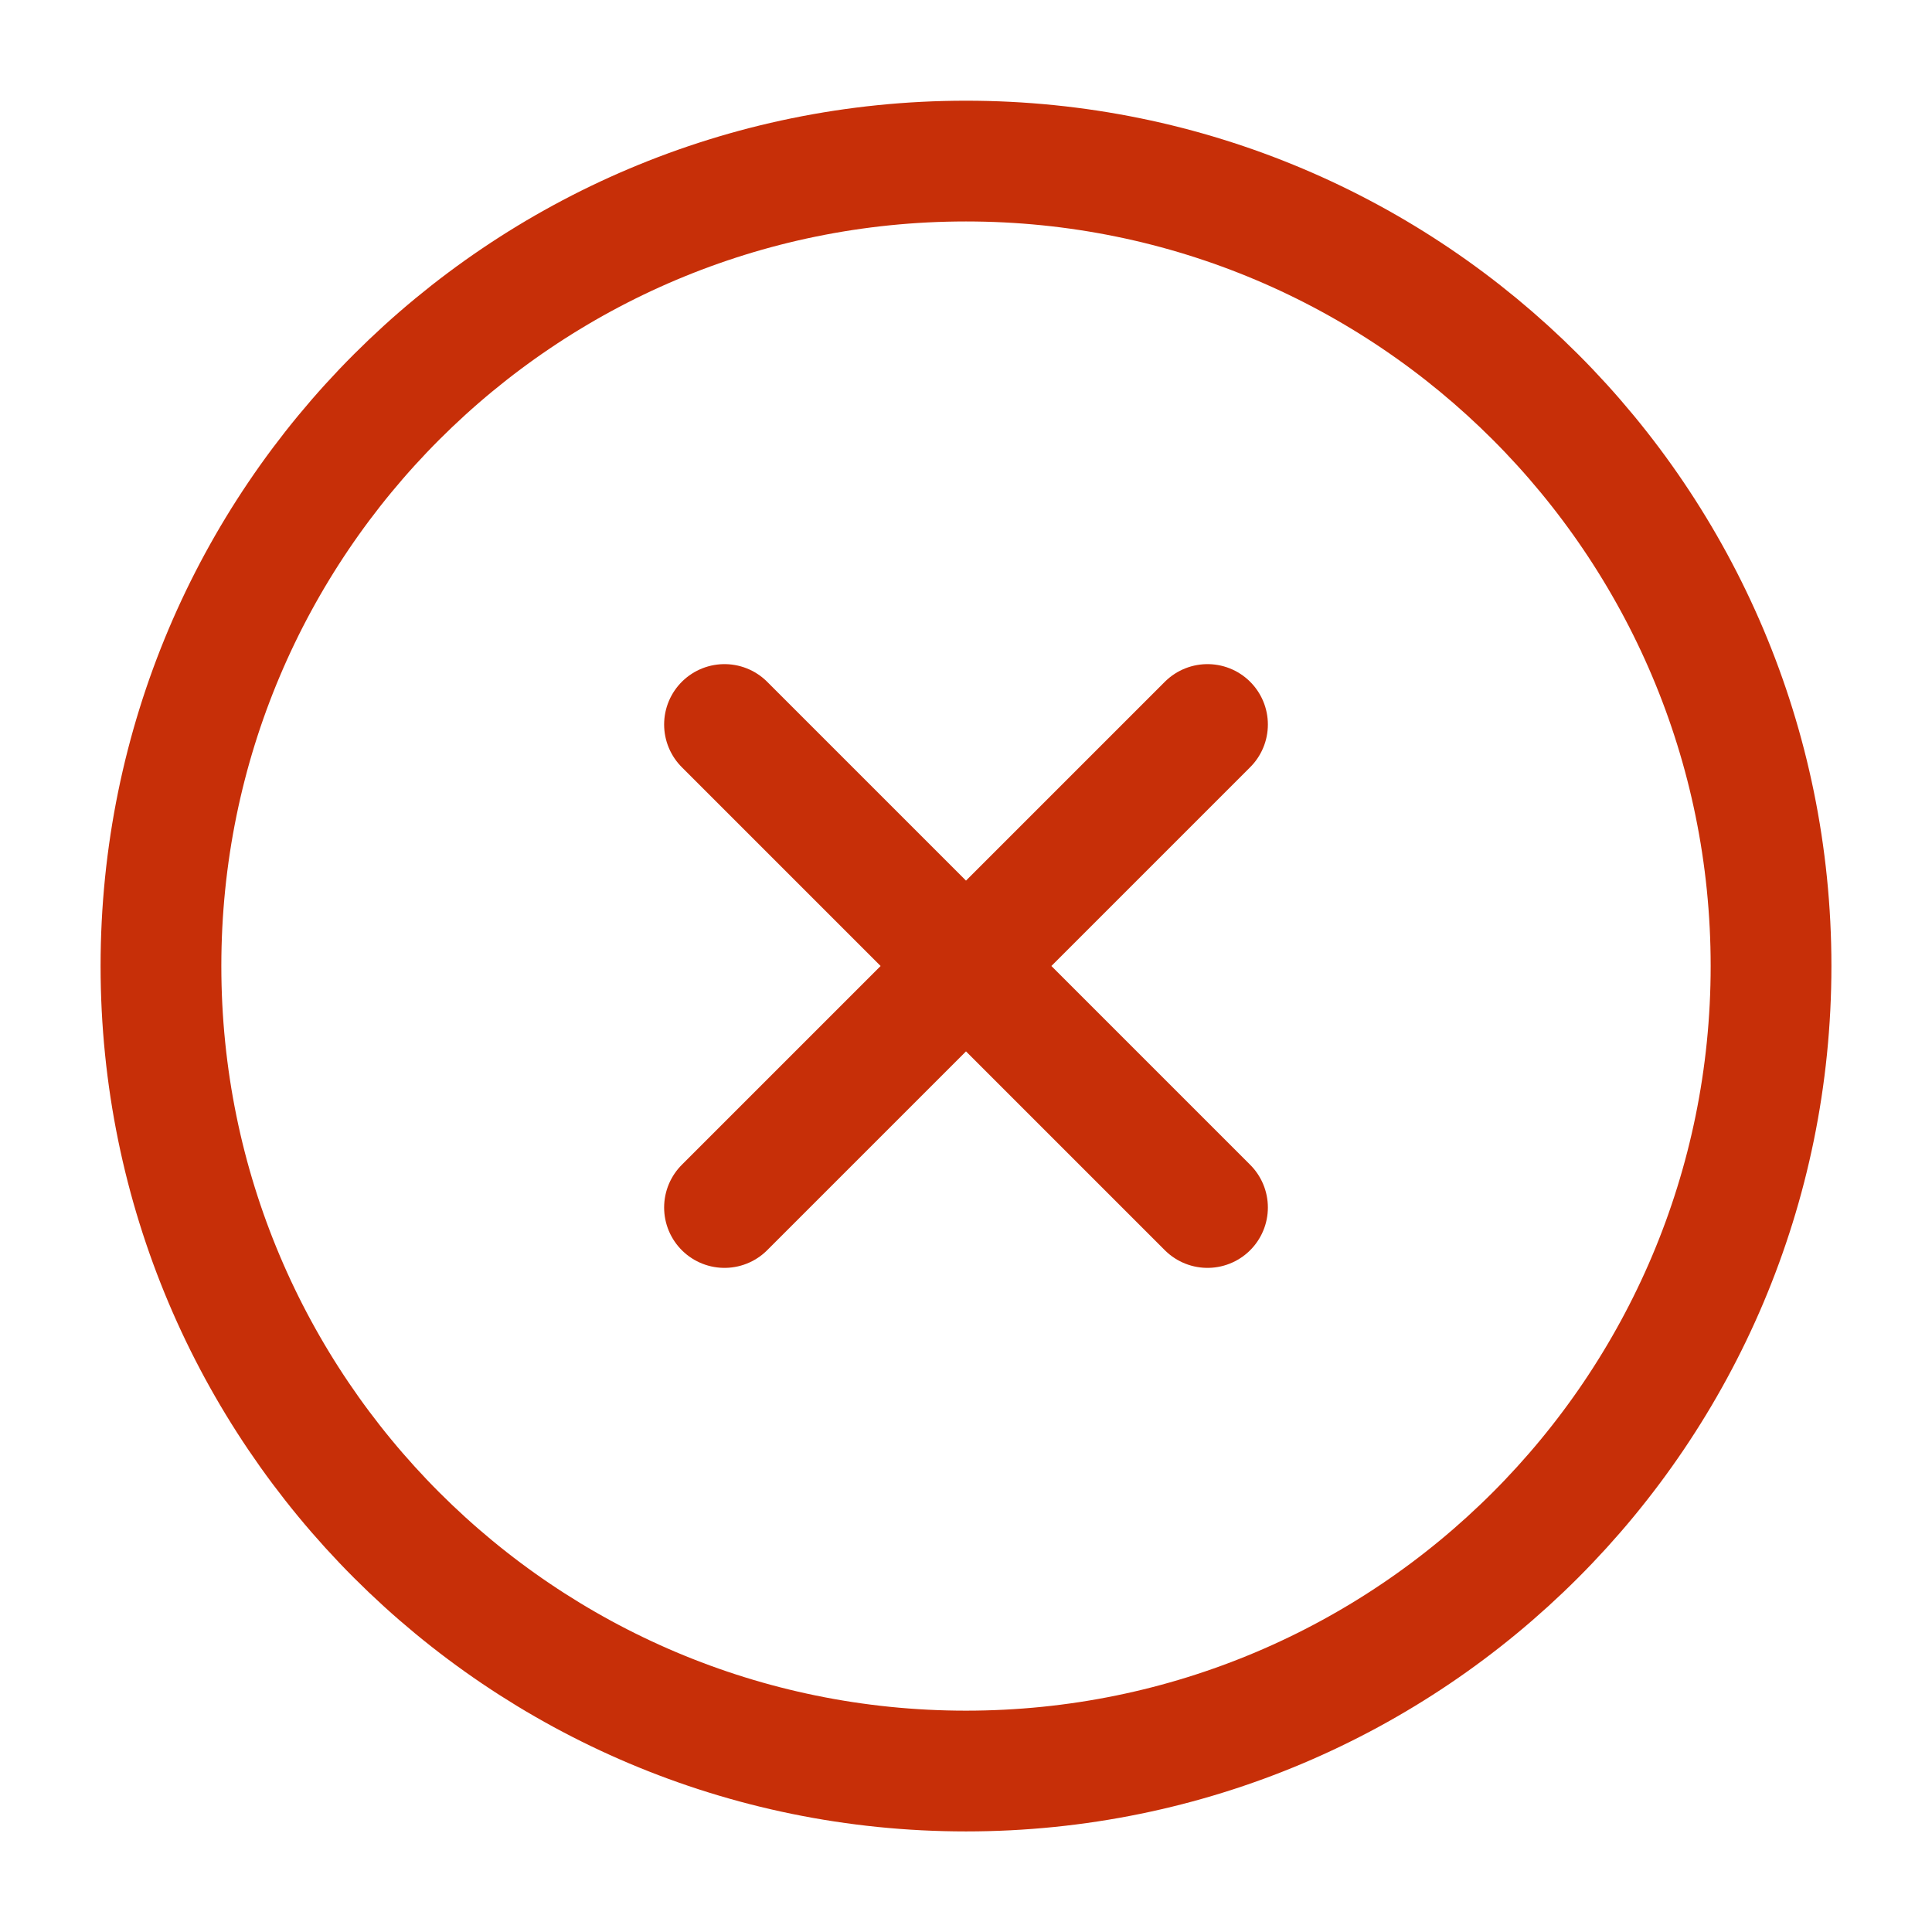 
<svg width="16" height="16" viewBox="0 0 16 16" fill="none" xmlns="http://www.w3.org/2000/svg">
  <path d="M10 10L6 6M6 10L10 6" stroke="#C72F08" stroke-linecap="round" stroke-linejoin="round"/>
  <path d="M14.667 8C14.667 4.318 11.682 1.334 8 1.334C4.318 1.334 1.333 4.318 1.333 8C1.333 11.682 4.318 14.667 8 14.667C11.682 14.667 14.667 11.682 14.667 8Z" stroke="#C72F08"/>
</svg>